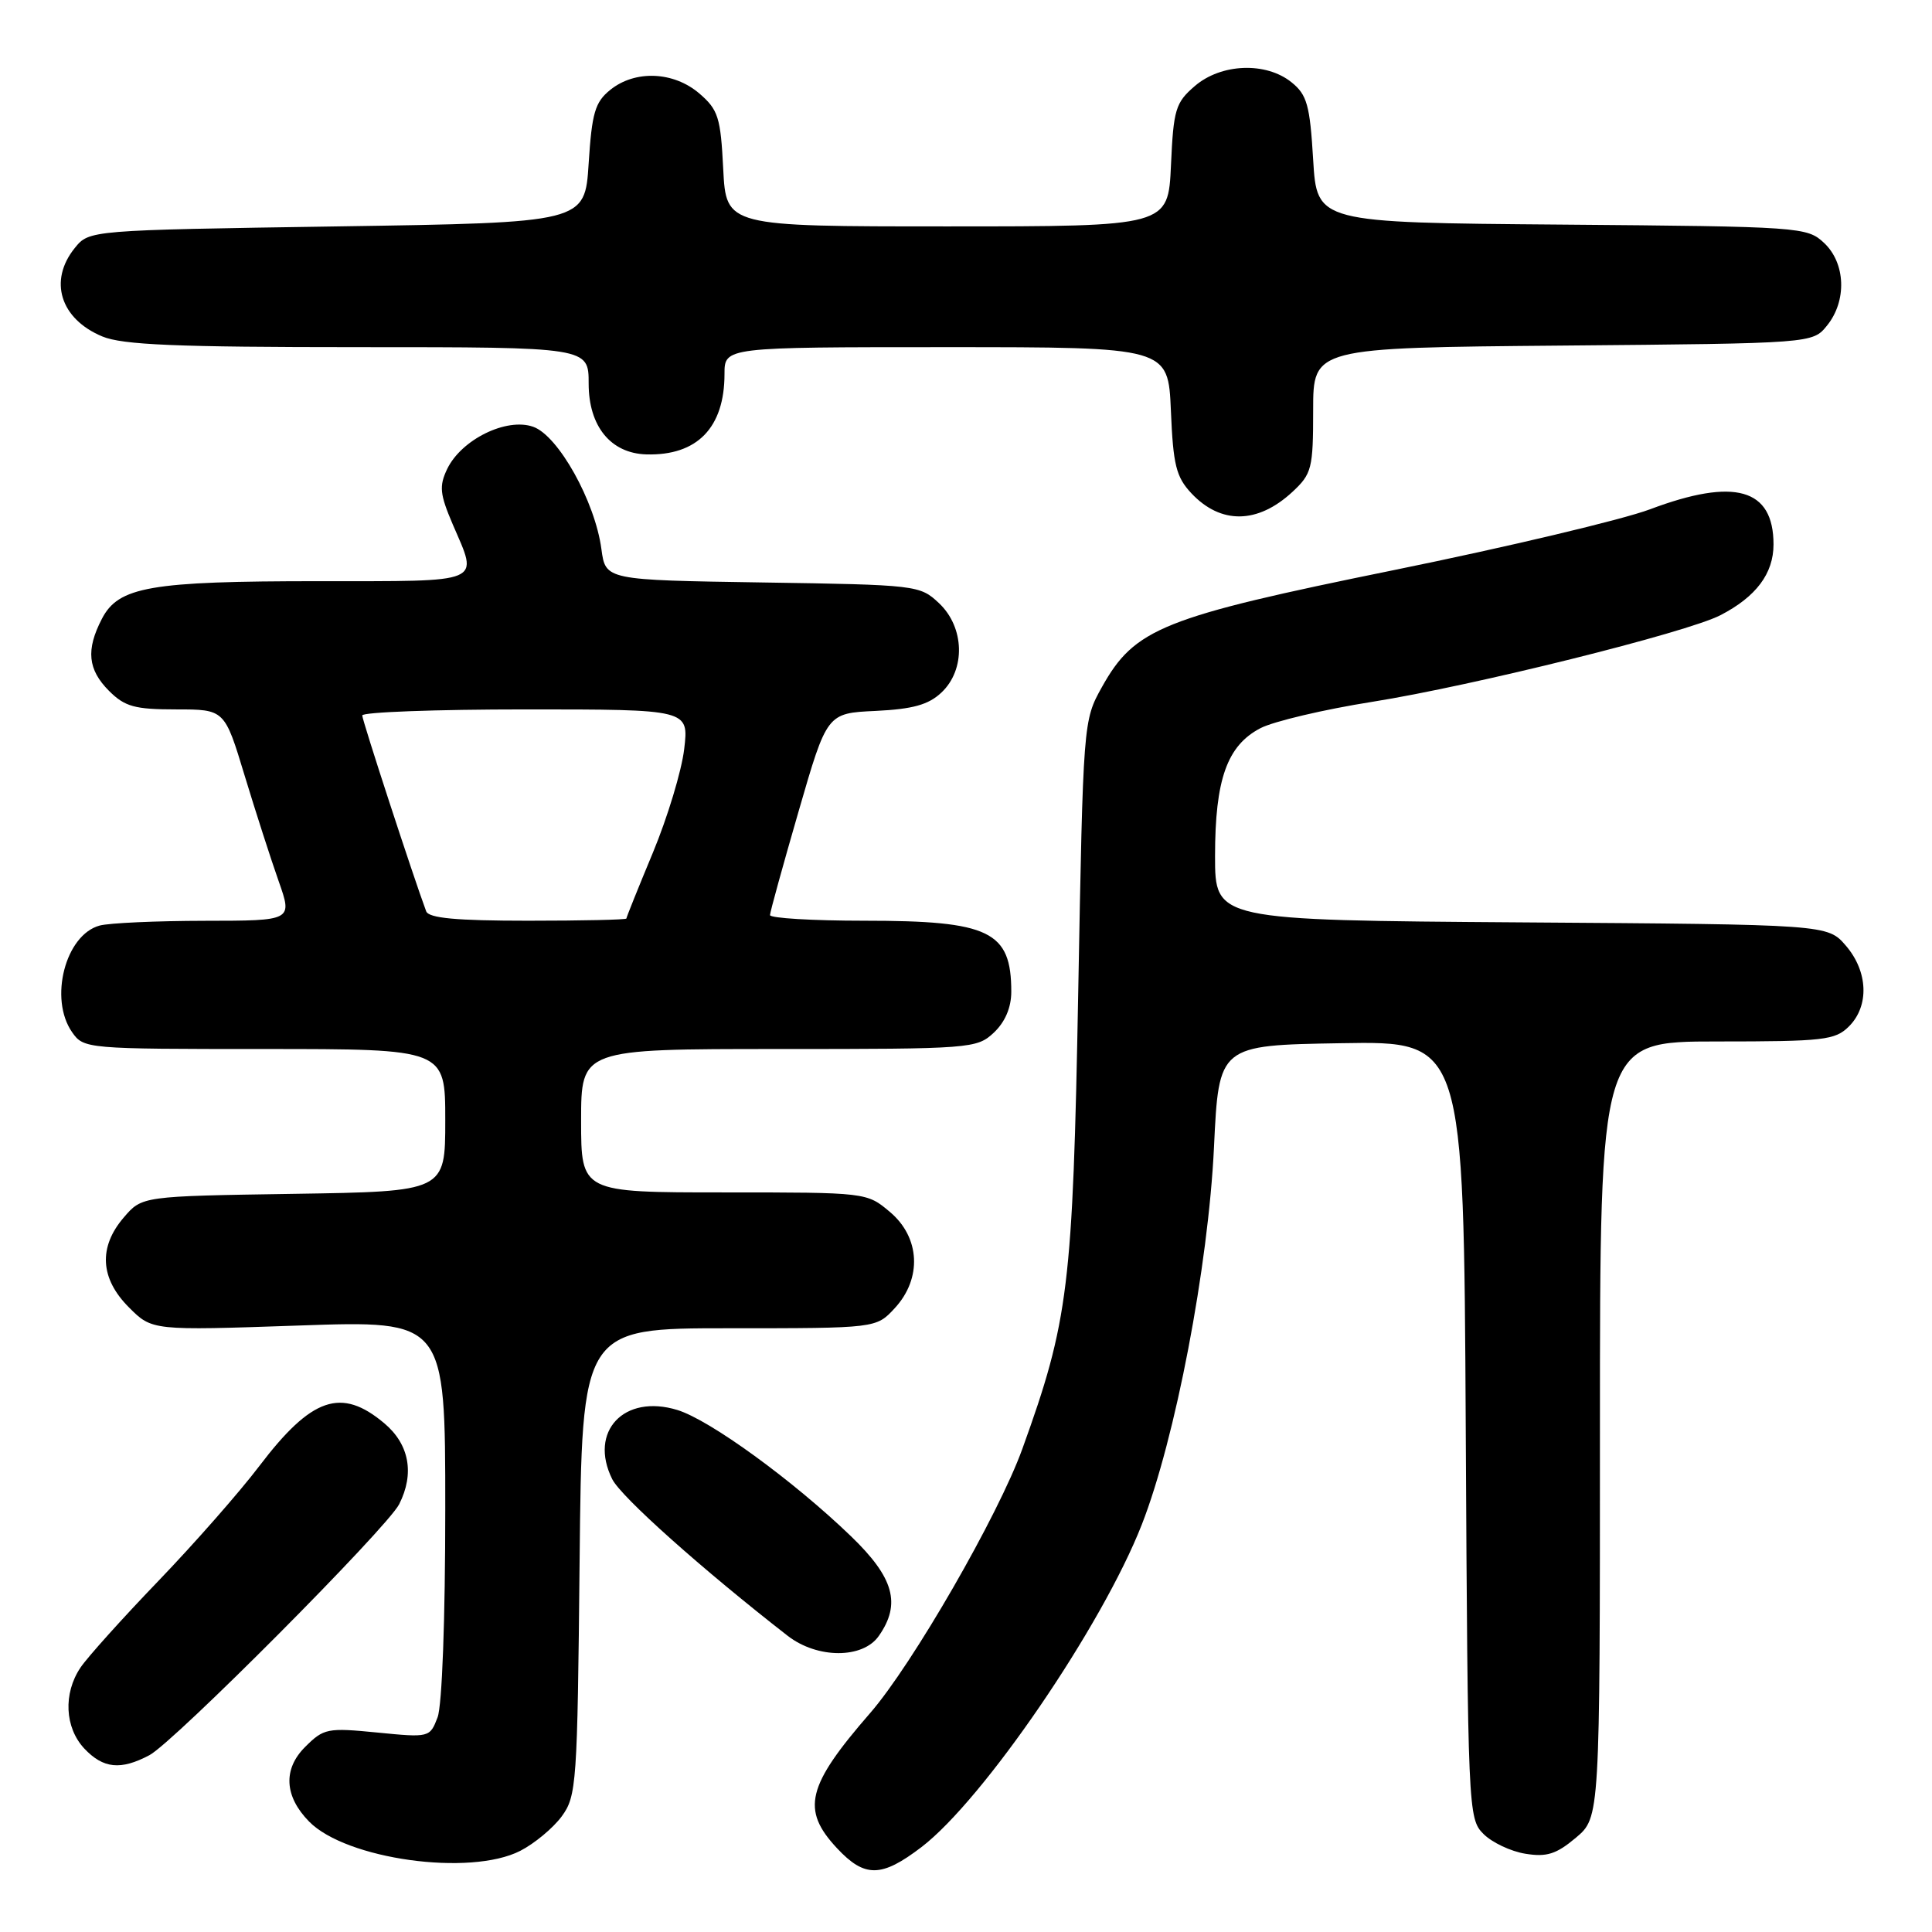 <?xml version="1.0" encoding="UTF-8" standalone="no"?>
<!DOCTYPE svg PUBLIC "-//W3C//DTD SVG 1.1//EN" "http://www.w3.org/Graphics/SVG/1.1/DTD/svg11.dtd" >
<svg xmlns="http://www.w3.org/2000/svg" xmlns:xlink="http://www.w3.org/1999/xlink" version="1.1" viewBox="0 0 256 256">
 <g >
 <path fill="currentColor"
d=" M 122.10 244.75 C 130.31 238.47 146.05 215.44 151.30 202.00 C 155.74 190.65 160.10 167.83 160.86 152.00 C 161.50 138.50 161.50 138.50 177.72 138.23 C 193.95 137.95 193.95 137.95 194.22 189.45 C 194.49 239.92 194.54 240.99 196.56 243.00 C 197.69 244.14 200.19 245.32 202.12 245.63 C 204.94 246.09 206.22 245.69 208.81 243.51 C 212.00 240.82 212.00 240.82 212.00 189.41 C 212.00 138.00 212.00 138.00 227.50 138.00 C 241.67 138.00 243.17 137.83 245.00 136.00 C 247.71 133.29 247.53 128.73 244.59 125.31 C 242.17 122.50 242.17 122.50 201.59 122.22 C 161.00 121.93 161.00 121.93 161.00 113.44 C 161.00 103.26 162.60 98.78 167.03 96.48 C 168.78 95.58 175.46 94.00 181.86 92.99 C 195.14 90.88 223.51 83.82 227.96 81.52 C 232.69 79.08 235.00 76.00 235.00 72.14 C 235.00 64.72 229.86 63.26 218.62 67.49 C 214.97 68.86 199.73 72.48 184.75 75.53 C 153.99 81.79 150.36 83.25 146.01 91.04 C 143.53 95.49 143.53 95.59 142.87 131.50 C 142.15 170.50 141.60 175.00 135.46 192.00 C 132.28 200.80 120.90 220.56 115.29 227.00 C 106.90 236.65 106.13 239.78 110.90 244.89 C 114.58 248.83 116.79 248.80 122.10 244.75 Z  M 68.93 245.25 C 70.81 244.29 73.29 242.23 74.43 240.68 C 76.40 237.99 76.51 236.38 76.80 206.93 C 77.11 176.00 77.11 176.00 96.60 176.00 C 116.10 176.00 116.10 176.00 118.55 173.35 C 122.20 169.41 121.93 163.96 117.92 160.59 C 114.85 158.00 114.82 158.00 95.92 158.00 C 77.00 158.00 77.00 158.00 77.00 148.50 C 77.00 139.00 77.00 139.00 103.19 139.00 C 128.69 139.00 129.43 138.94 131.69 136.83 C 133.18 135.42 134.00 133.51 134.00 131.41 C 134.00 123.38 131.14 122.00 114.55 122.00 C 107.65 122.00 102.01 121.66 102.03 121.25 C 102.04 120.84 103.75 114.65 105.82 107.50 C 109.58 94.50 109.58 94.50 116.03 94.20 C 120.95 93.96 123.02 93.39 124.74 91.77 C 127.97 88.74 127.82 83.12 124.42 79.92 C 121.89 77.54 121.47 77.49 101.04 77.18 C 80.24 76.86 80.24 76.86 79.69 72.76 C 78.85 66.45 73.98 57.72 70.65 56.55 C 67.11 55.30 61.13 58.24 59.25 62.15 C 58.17 64.42 58.28 65.48 59.99 69.48 C 63.40 77.42 64.40 77.00 42.25 77.01 C 19.88 77.01 15.70 77.74 13.50 82.00 C 11.37 86.11 11.63 88.72 14.45 91.55 C 16.55 93.64 17.85 94.00 23.34 94.00 C 29.76 94.00 29.76 94.00 32.41 102.75 C 33.87 107.56 35.90 113.86 36.92 116.75 C 38.77 122.00 38.77 122.00 27.13 122.01 C 20.74 122.02 14.47 122.30 13.21 122.64 C 8.66 123.86 6.46 132.36 9.56 136.78 C 11.09 138.97 11.45 139.00 35.06 139.00 C 59.00 139.00 59.00 139.00 59.00 148.44 C 59.00 157.88 59.00 157.88 38.91 158.19 C 18.82 158.50 18.82 158.50 16.41 161.31 C 13.02 165.25 13.26 169.41 17.08 173.23 C 20.15 176.31 20.15 176.31 39.58 175.64 C 59.00 174.96 59.00 174.96 59.00 199.92 C 59.00 214.51 58.58 225.99 57.98 227.56 C 56.96 230.23 56.89 230.25 49.99 229.57 C 43.38 228.92 42.90 229.01 40.42 231.49 C 37.48 234.43 37.68 238.03 40.96 241.37 C 45.87 246.37 62.27 248.65 68.93 245.25 Z  M 19.80 232.57 C 23.03 230.86 51.31 202.44 52.89 199.32 C 54.95 195.26 54.24 191.38 50.92 188.59 C 45.22 183.79 41.29 185.14 34.36 194.26 C 31.76 197.69 25.73 204.55 20.97 209.50 C 16.21 214.45 11.57 219.61 10.66 220.97 C 8.36 224.40 8.58 228.92 11.17 231.69 C 13.68 234.35 15.99 234.59 19.80 232.57 Z  M 116.44 216.78 C 119.43 212.52 118.46 209.05 112.75 203.55 C 105.09 196.17 94.06 188.15 89.75 186.83 C 82.69 184.67 77.98 189.67 81.12 195.99 C 82.28 198.34 93.08 207.97 104.38 216.76 C 108.31 219.80 114.32 219.81 116.44 216.78 Z  M 171.25 65.18 C 173.82 62.79 174.00 62.09 174.00 54.35 C 174.00 46.08 174.00 46.08 207.09 45.79 C 240.18 45.50 240.18 45.50 242.09 43.14 C 244.74 39.87 244.56 34.87 241.70 32.19 C 239.45 30.08 238.65 30.02 206.95 29.76 C 174.50 29.50 174.50 29.50 174.00 21.16 C 173.57 13.93 173.19 12.56 171.14 10.91 C 167.75 8.17 161.81 8.40 158.32 11.40 C 155.76 13.60 155.49 14.50 155.16 21.90 C 154.79 30.00 154.79 30.00 125.50 30.00 C 96.22 30.00 96.22 30.00 95.83 22.39 C 95.49 15.55 95.17 14.54 92.67 12.39 C 89.26 9.46 84.15 9.25 80.86 11.91 C 78.84 13.54 78.43 14.96 78.00 21.66 C 77.50 29.50 77.50 29.50 44.66 30.00 C 11.82 30.50 11.82 30.50 9.91 32.86 C 6.41 37.19 7.98 42.26 13.55 44.58 C 16.22 45.70 23.40 46.00 47.47 46.00 C 78.00 46.00 78.00 46.00 78.00 50.83 C 78.00 56.48 80.92 60.07 85.64 60.21 C 92.38 60.40 96.00 56.67 96.00 49.55 C 96.00 46.00 96.00 46.00 125.40 46.00 C 154.79 46.00 154.79 46.00 155.15 54.42 C 155.45 61.63 155.84 63.20 157.87 65.37 C 161.77 69.51 166.65 69.44 171.25 65.18 Z  M 56.47 120.75 C 54.77 116.19 48.00 95.45 48.00 94.80 C 48.00 94.36 57.74 94.00 69.64 94.00 C 91.28 94.00 91.28 94.00 90.66 99.25 C 90.32 102.14 88.45 108.31 86.52 112.96 C 84.58 117.62 83.00 121.55 83.00 121.71 C 83.00 121.87 77.14 122.00 69.97 122.00 C 60.46 122.00 56.81 121.66 56.47 120.75 Z "/>
</g>
</svg>
